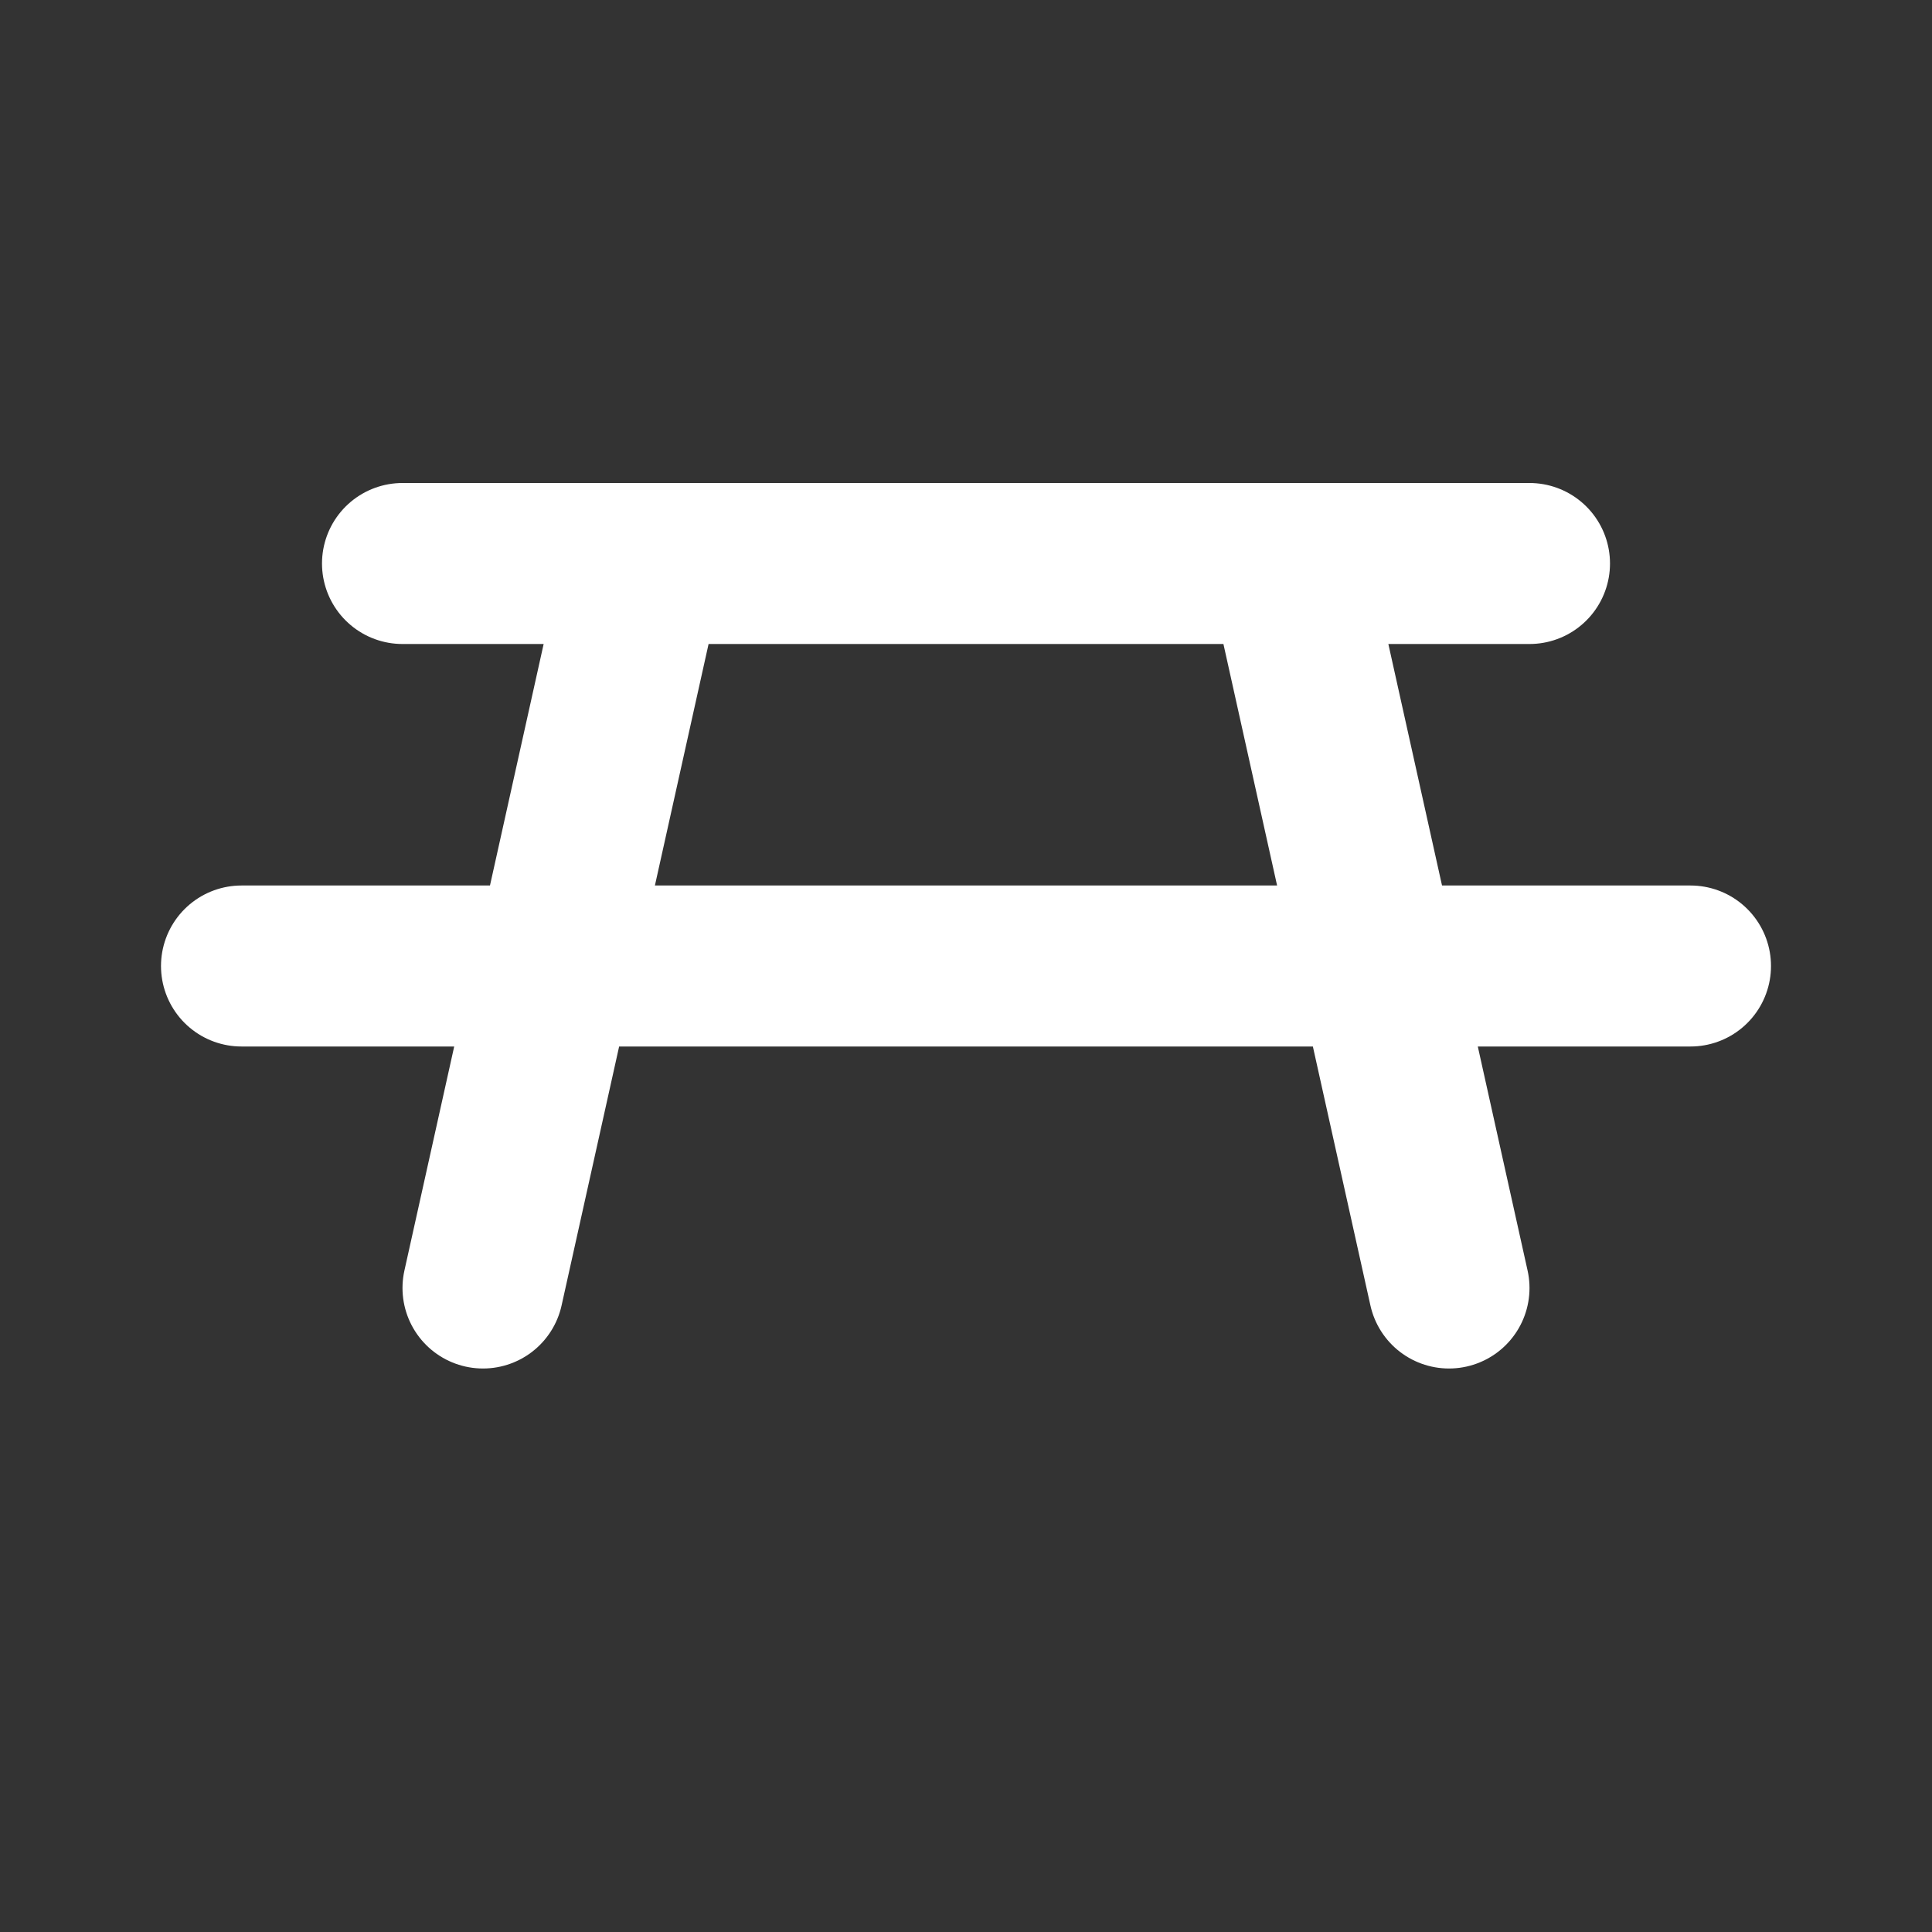 <!--
tags: [outdoor, furniture, camping, seat, park, garden, nature, wood, food]
category: Map
unicode: "fed6"
version: "3.4"
-->
<svg
  xmlns="http://www.w3.org/2000/svg"
  width="24"
  height="24"
  viewBox="0 0 24 24"
  fill="none"
  stroke="white"
  stroke-width="2"
  stroke-linecap="round"
  stroke-linejoin="round"
>
  <rect x="0" y="0" width="24" height="24" fill="#333333" stroke="none"/>
  <path d="M16 7l2 9m-10 -9l-2 9m-1 -9h14m2 5h-18" />
</svg>

